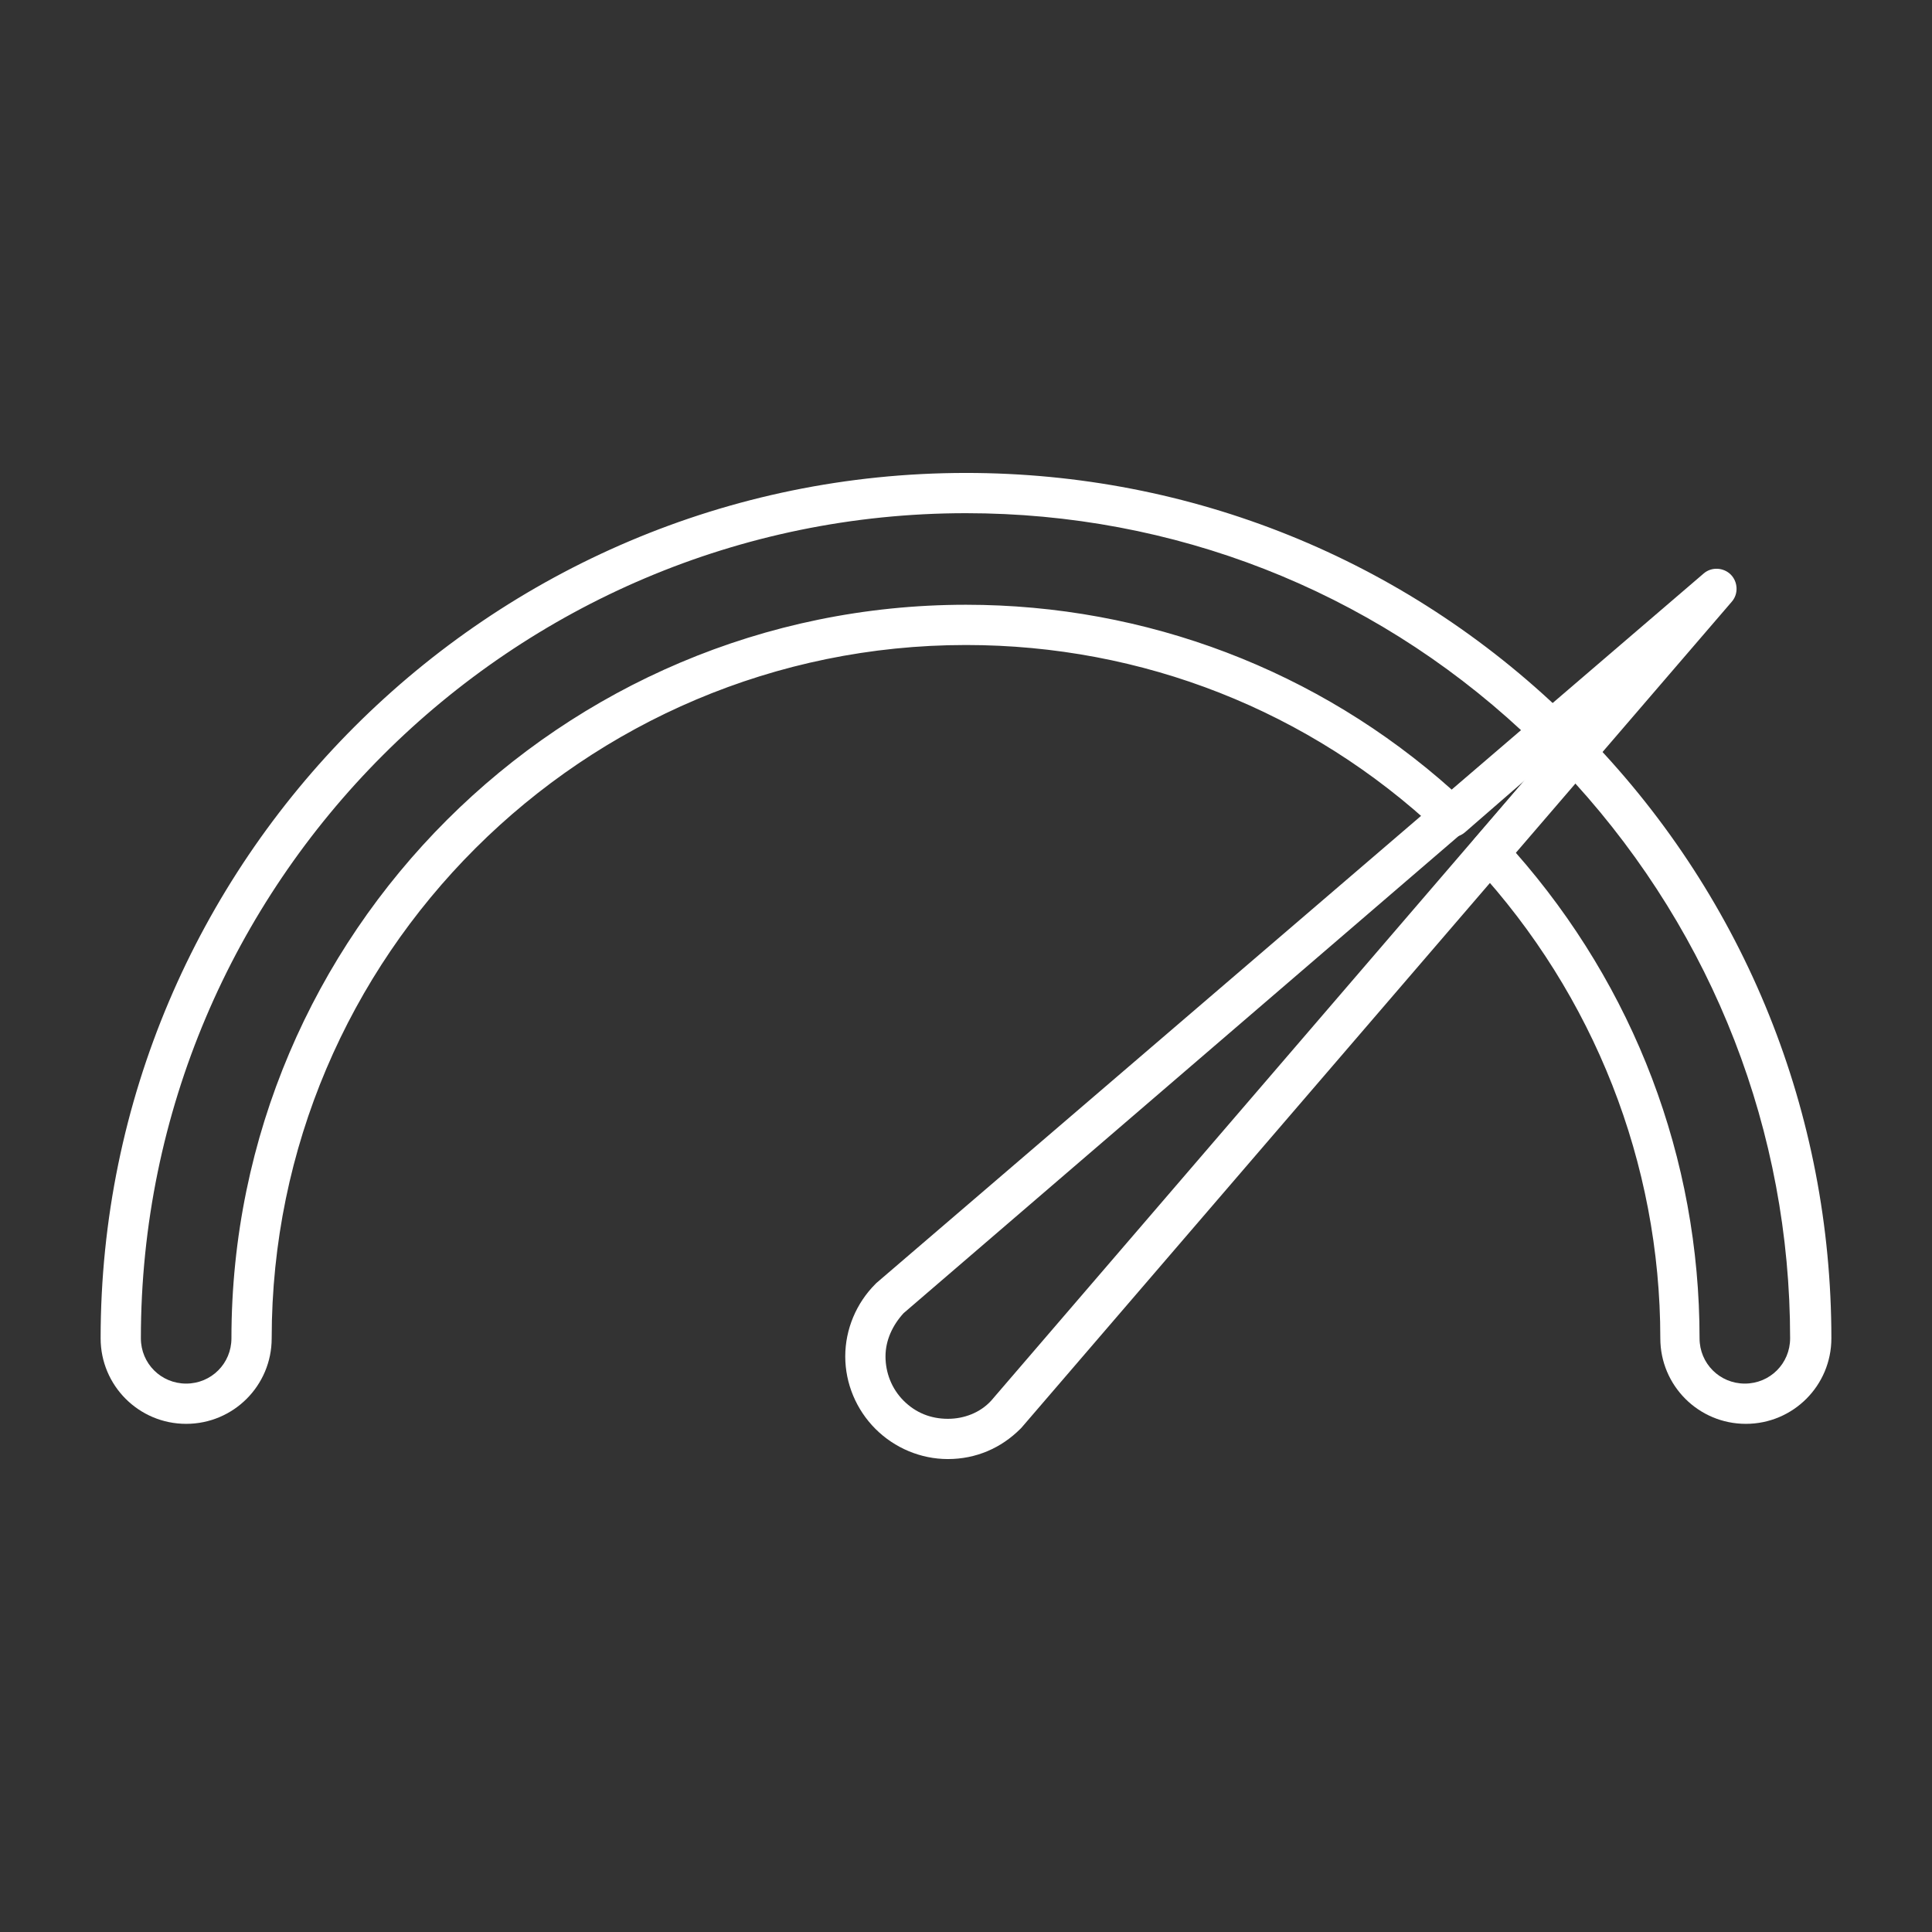 <?xml version="1.0" encoding="utf-8"?>
<!-- Generator: Adobe Illustrator 27.7.0, SVG Export Plug-In . SVG Version: 6.00 Build 0)  -->
<svg version="1.1" id="Security_Networking" xmlns="http://www.w3.org/2000/svg" xmlns:xlink="http://www.w3.org/1999/xlink"
	 x="0px" y="0px" viewBox="0 0 192 192" style="enable-background:new 0 0 192 192;" xml:space="preserve">
<rect x="0" y="0" width="192" height="192" fill="#333333" stroke="none"/>
<style type="text/css">
	.st0{fill:#FFFFFF;}
</style>
<path class="st0" d="M173.5,141.5c-4.7,0-8.5-3.8-8.5-8.5c0-17.4-6.6-34.1-18.4-46.9c-0.7-0.8-0.7-1.9-0.1-2.7l8.5-9.9
	c0.4-0.4,0.9-0.7,1.5-0.7c0.6,0,1.1,0.2,1.5,0.6c15.5,16.1,24,37.3,24,59.6C182,137.7,178.2,141.5,173.5,141.5z M150.6,84.7
	c11.8,13.4,18.3,30.4,18.3,48.3c0,2.5,2,4.5,4.5,4.5s4.5-2,4.5-4.5c0-20.5-7.6-40-21.4-55.2L150.6,84.7L150.6,84.7z"/>
<path class="st0" d="M18.5,141.5c-4.7,0-8.5-3.8-8.5-8.5c0-47.4,38.6-86,86-86c22.3,0,43.5,8.5,59.6,24.1c0.4,0.4,0.6,0.9,0.6,1.5
	s-0.3,1.1-0.7,1.5l-9.9,8.6c-0.8,0.7-1.9,0.6-2.7-0.1C130.1,70.6,113.5,64.1,96,64.1C58,64.1,27,95,27,133
	C27,137.7,23.2,141.5,18.5,141.5L18.5,141.5z M96,51c-45.2,0-82,36.8-82,82c0,2.5,2,4.5,4.5,4.5s4.5-2,4.5-4.5
	C23,92.8,55.8,60.1,96,60.1c17.9,0,35,6.5,48.3,18.4l6.9-5.9C136.1,58.6,116.6,51,96,51z"/>
<path class="st0" d="M94.2,145c-2.7,0-5.3-1.1-7.2-3c-1.9-1.9-3-4.5-3-7.2s1.1-5.3,3-7.2c0,0,0.1-0.1,0.1-0.1L169.3,57
	c0.8-0.7,2-0.6,2.7,0.1c0.7,0.7,0.8,1.9,0.1,2.7l-70.6,82.1c0,0-0.1,0.1-0.1,0.1C99.5,143.9,97,145,94.2,145L94.2,145L94.2,145z
	 M89.8,130.5c-1.1,1.2-1.8,2.7-1.8,4.3s0.6,3.2,1.8,4.4c1.2,1.2,2.7,1.8,4.4,1.8l0,0c1.6,0,3.2-0.6,4.3-1.8l53.3-62L89.8,130.5
	L89.8,130.5z"/>
</svg>

